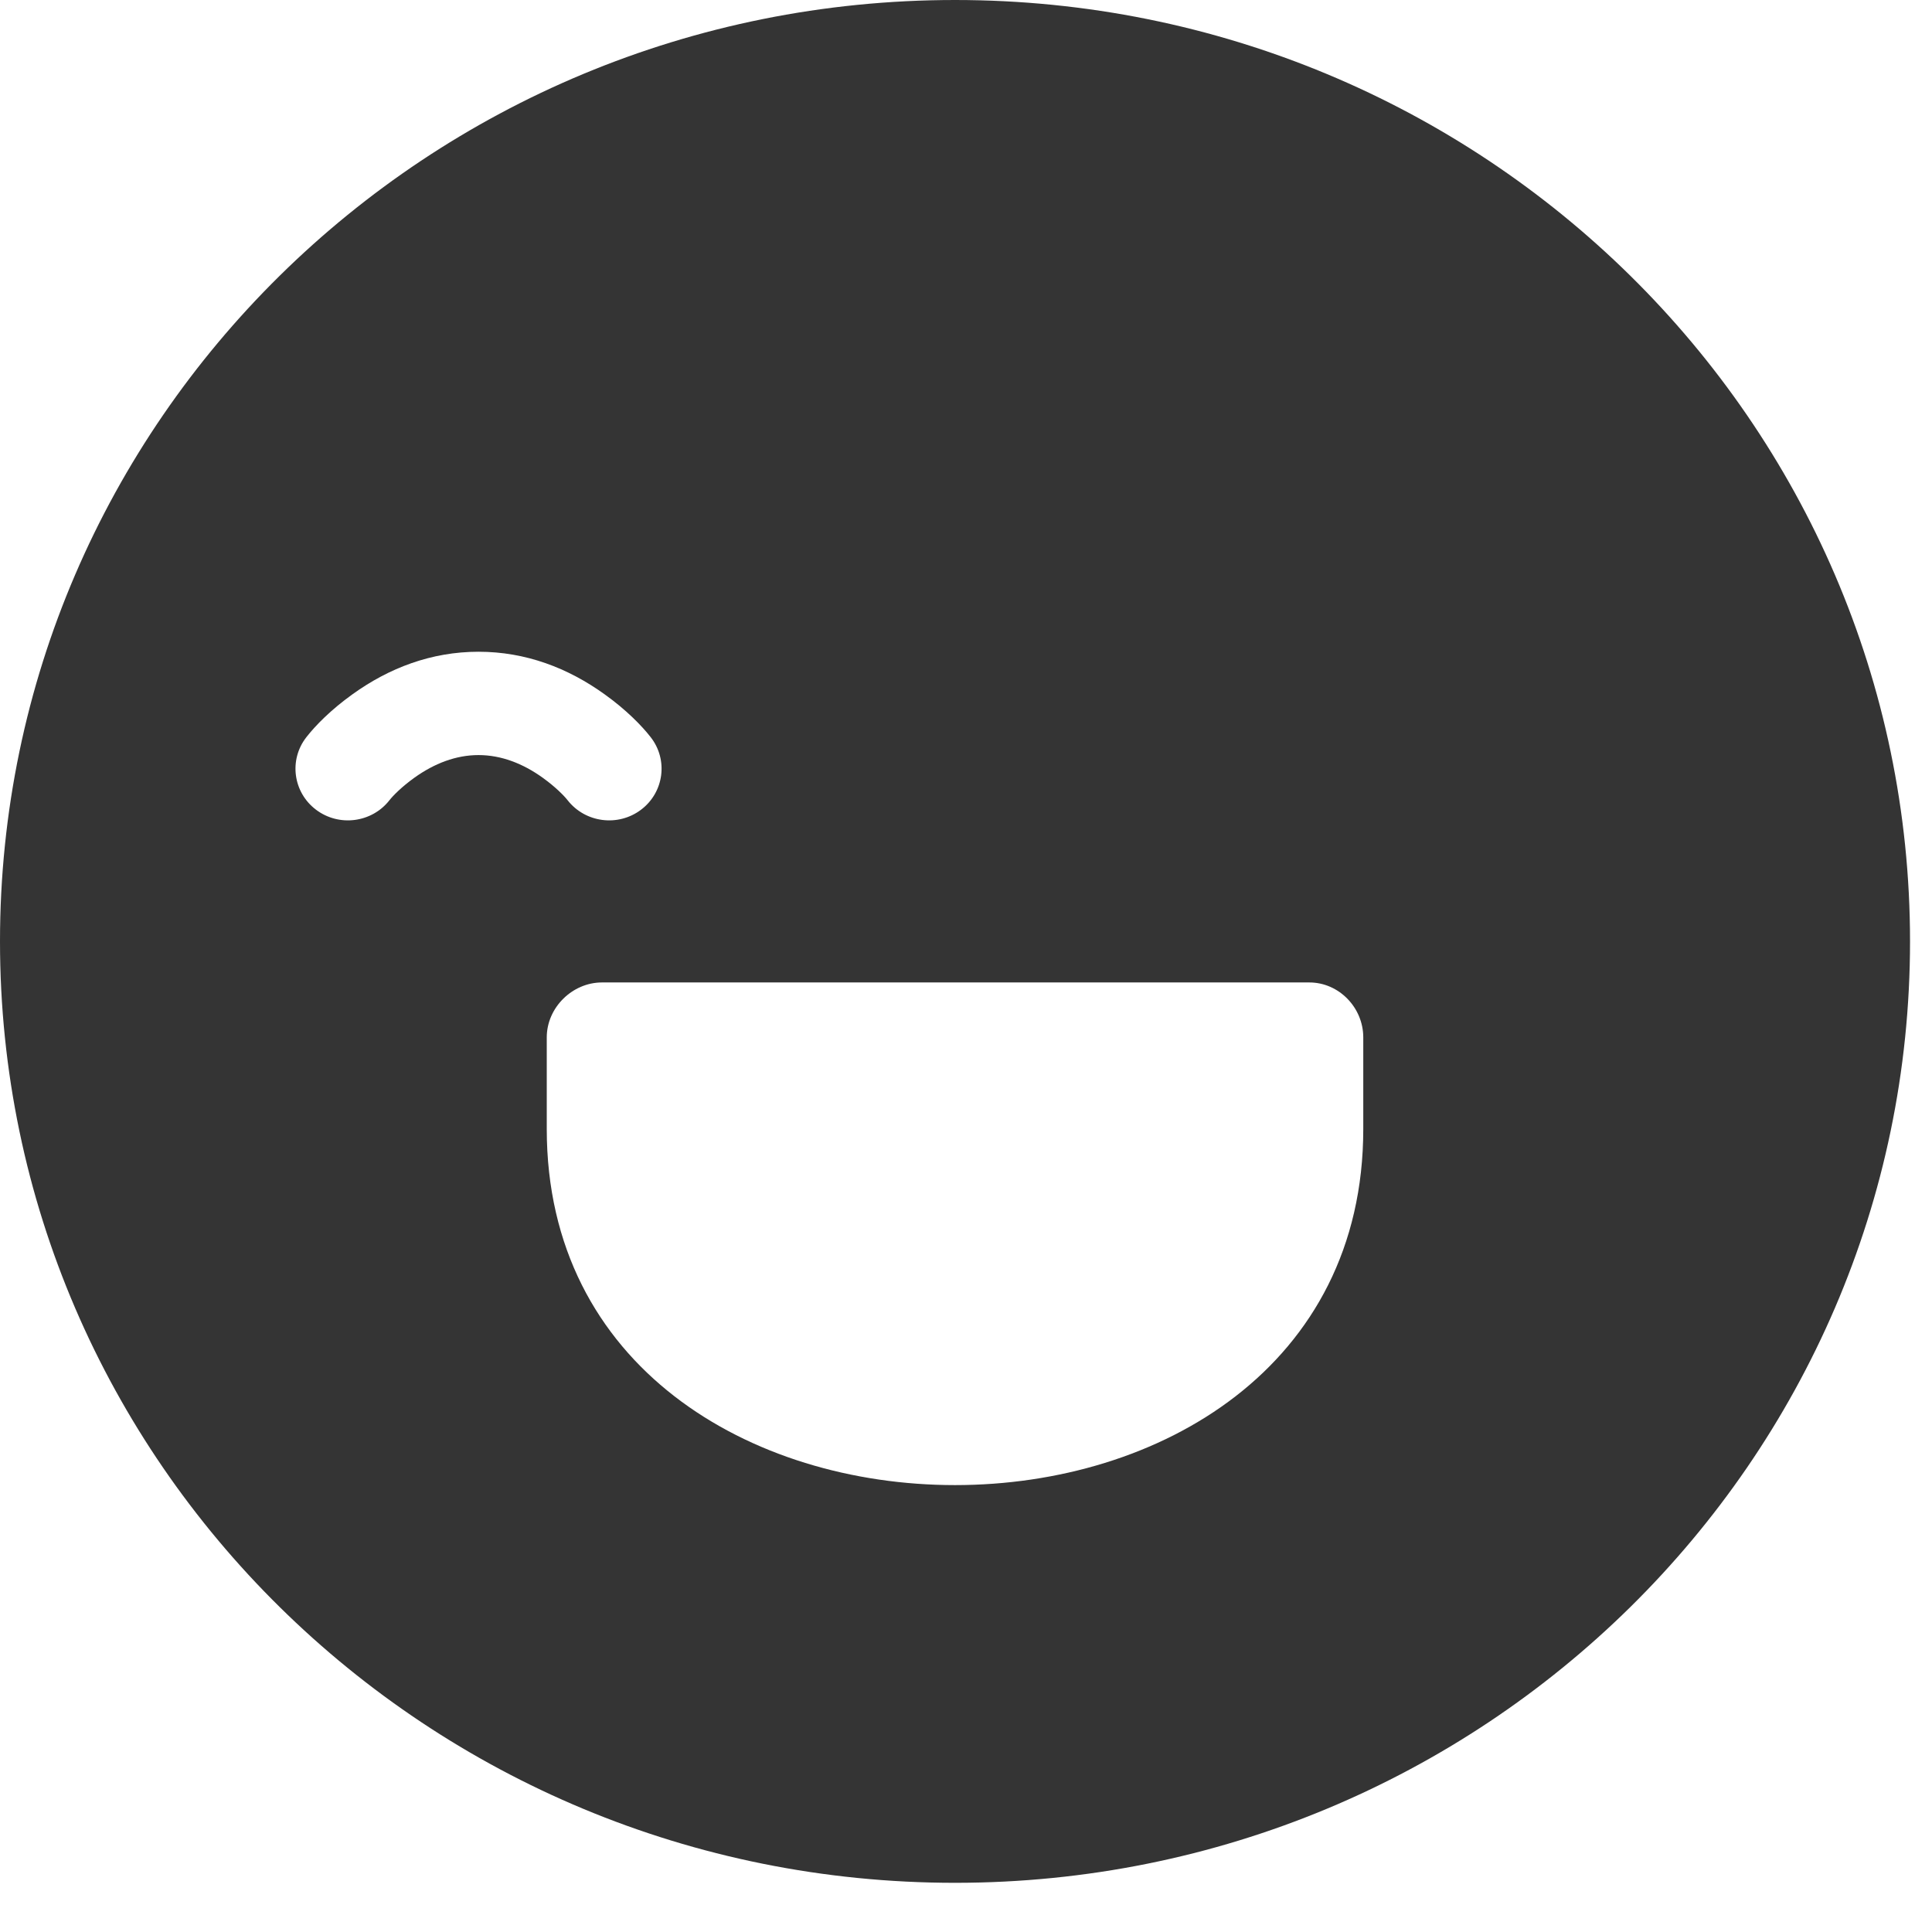 <?xml version="1.0" encoding="UTF-8" standalone="no"?>
<svg width="35px" height="35px" viewBox="0 0 35 35" version="1.1" xmlns="http://www.w3.org/2000/svg" xmlns:xlink="http://www.w3.org/1999/xlink" xmlns:sketch="http://www.bohemiancoding.com/sketch/ns">
    <!-- Generator: Sketch 3.5.1 (25234) - http://www.bohemiancoding.com/sketch -->
    <title>Oval 1 Copy 2 + Shape + Shape Copy Copy Copy Copy + Oval 5 Copy</title>
    <desc>Created with Sketch.</desc>
    <defs></defs>
    <g id="VisualDesign" stroke="none" stroke-width="1" fill="none" fill-rule="evenodd" sketch:type="MSPage">
        <g id="geildanke.com" sketch:type="MSArtboardGroup" transform="translate(-42, -62)" fill="#343434">
            <g id="Oval-1-Copy-2-+-Shape-+-Shape-Copy-Copy-Copy-Copy-+-Oval-5-Copy" sketch:type="MSLayerGroup" transform="translate(42, 62)">
                <path d="M17.301,34.109 C26.856,34.109 34.602,26.473 34.602,17.054 C34.602,7.635 26.856,0 17.301,0 C7.746,0 0,7.635 0,17.054 C0,26.473 7.746,34.109 17.301,34.109 Z M9.905,20.452 C9.905,24.76 13.603,26.904 17.301,26.904 C20.999,26.904 24.697,24.76 24.697,20.452 L24.697,18.794 C24.697,18.252 24.255,17.798 23.72,17.798 L10.905,17.798 C10.37,17.798 9.905,18.252 9.905,18.794 L9.905,20.452 Z M5.55,13.355 C5.716,13.142 5.995,12.858 6.385,12.578 C7.049,12.1 7.815,11.807 8.669,11.807 C9.523,11.807 10.289,12.1 10.953,12.578 C11.343,12.858 11.622,13.142 11.788,13.355 C12.108,13.765 12.03,14.353 11.614,14.668 C11.198,14.983 10.602,14.906 10.282,14.496 C10.218,14.414 10.06,14.254 9.834,14.091 C9.471,13.83 9.078,13.679 8.669,13.679 C8.26,13.679 7.868,13.83 7.504,14.091 C7.278,14.254 7.12,14.414 7.056,14.496 C6.736,14.906 6.14,14.983 5.724,14.668 C5.308,14.353 5.23,13.765 5.55,13.355 Z" id="Oval-1-Copy-2" sketch:type="MSShapeGroup"></path>
            </g>
        </g>
    </g>
</svg>